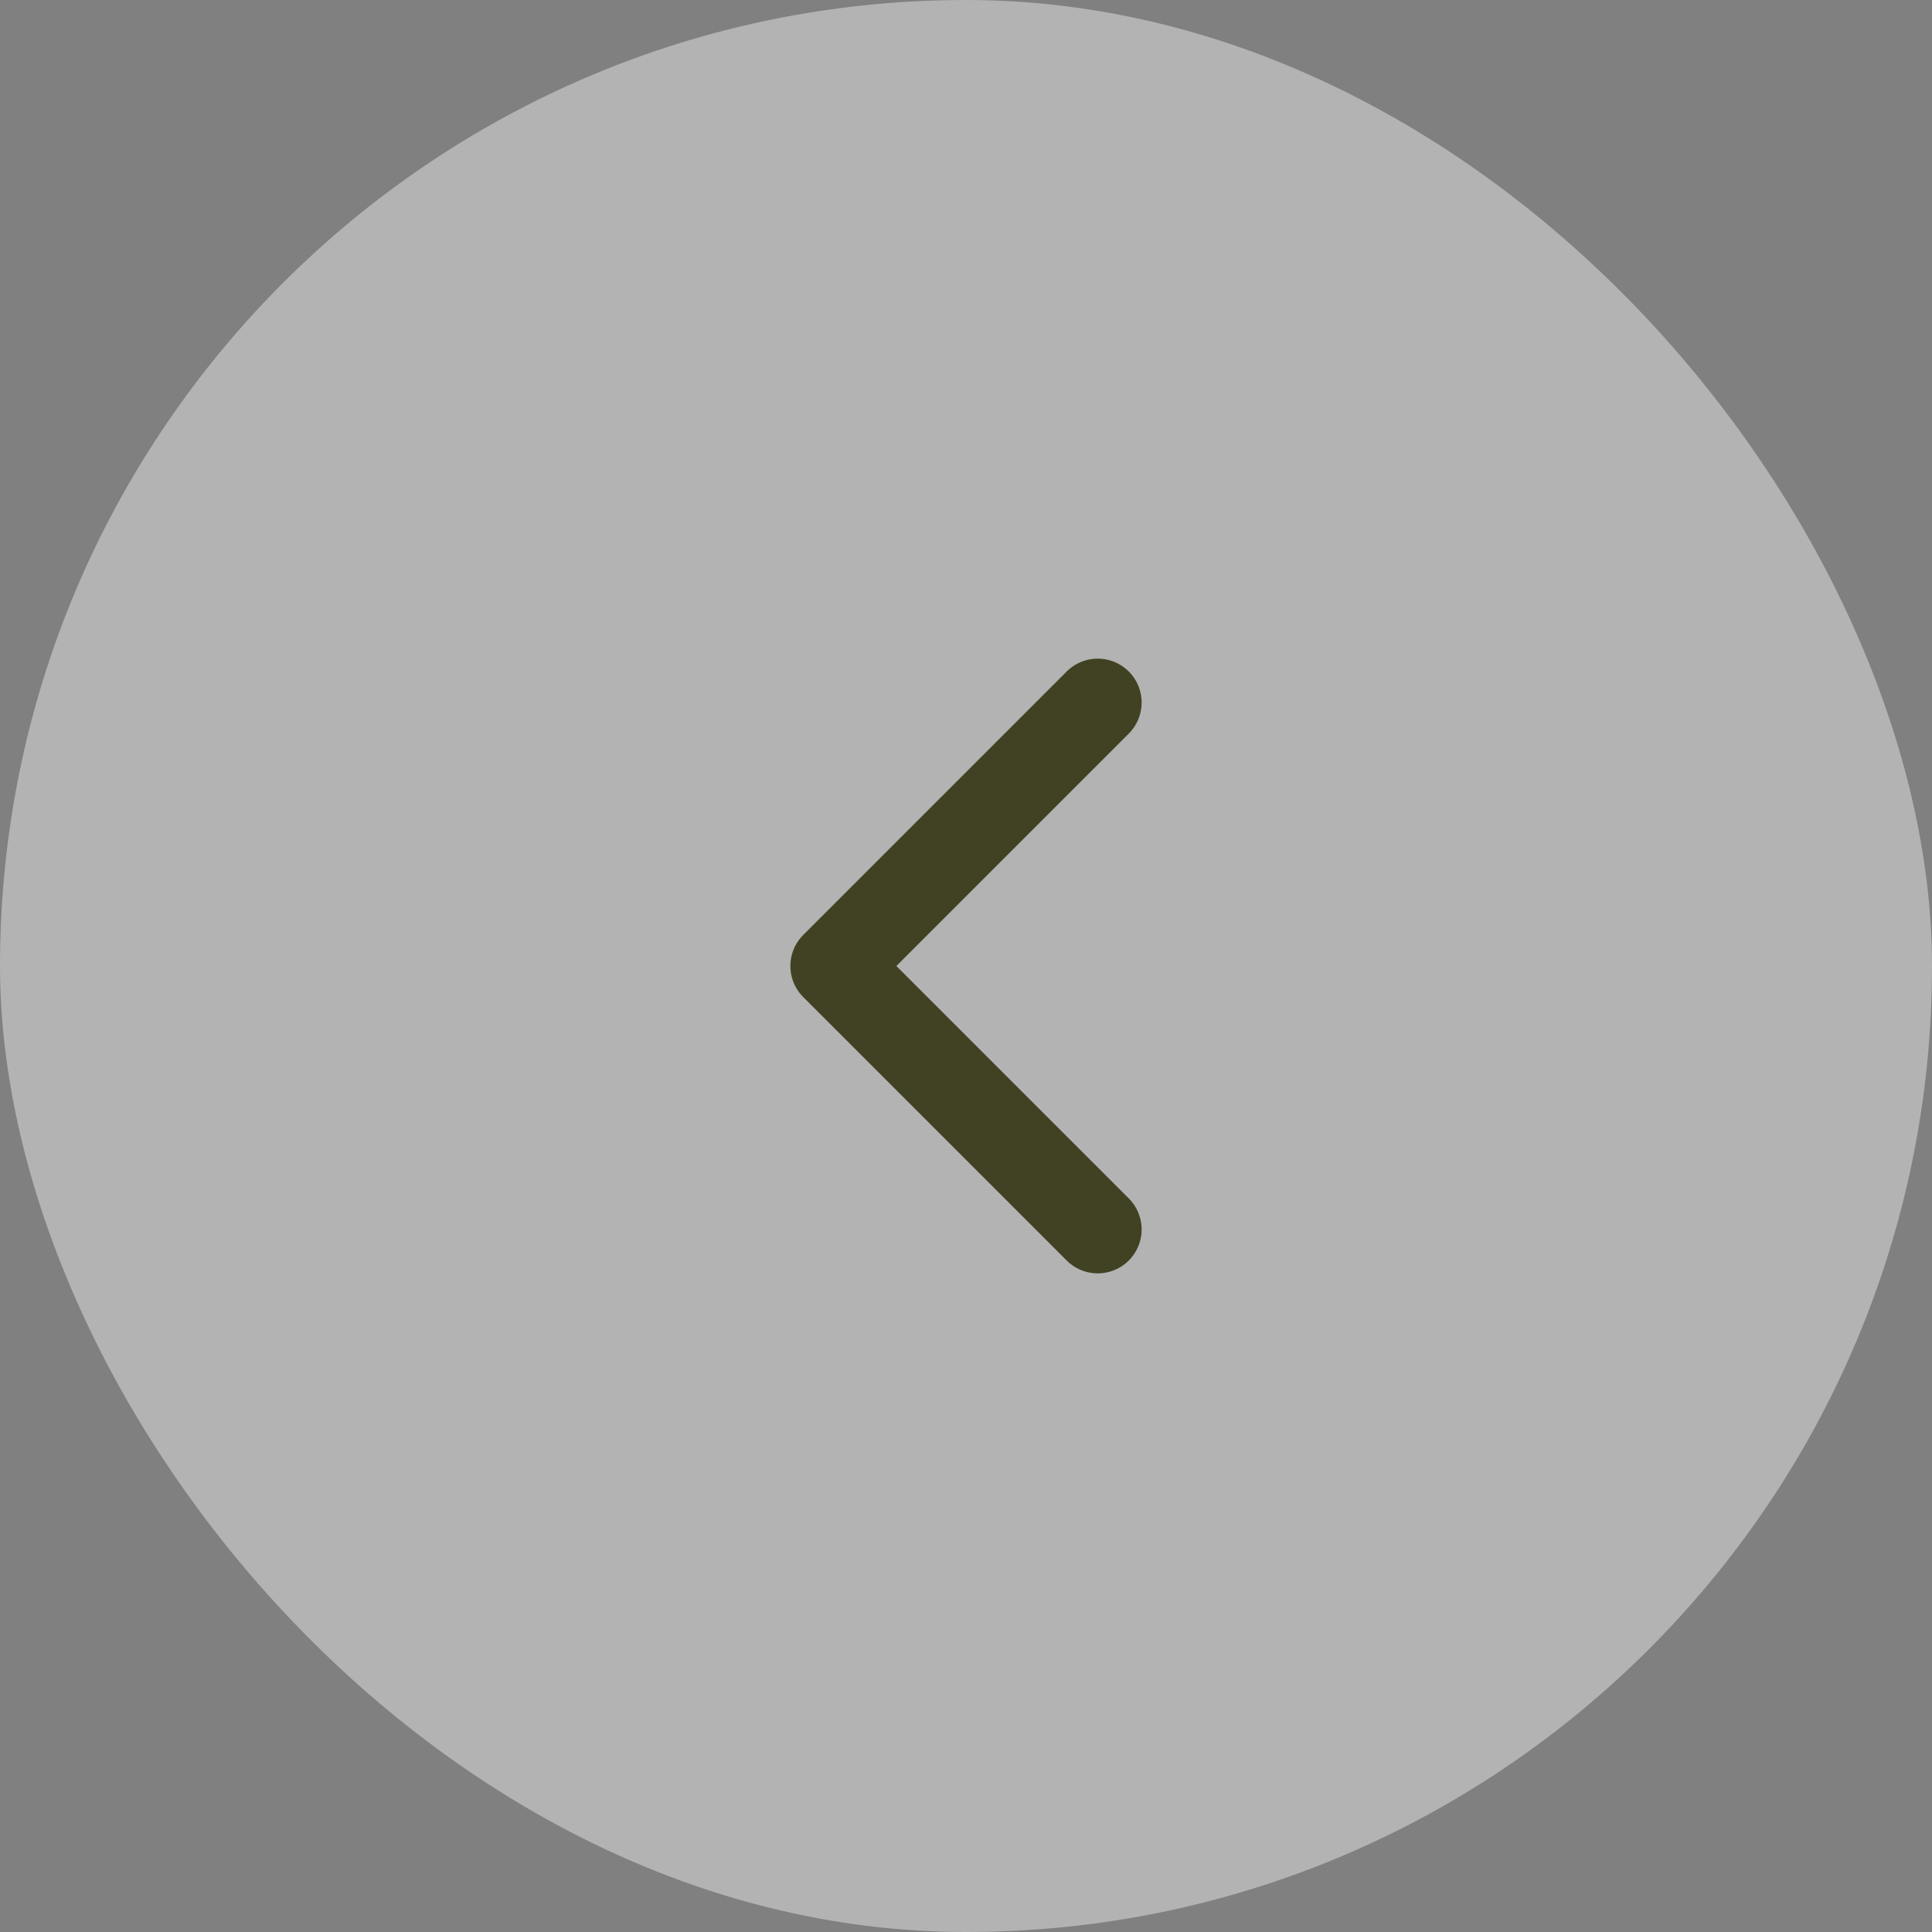 <svg width="44" height="44" viewBox="0 0 44 44" fill="none" xmlns="http://www.w3.org/2000/svg">
<rect x="0" y="0" width="44" height="44" fill="#808080" stroke="none"/>
<rect width="44" height="44" rx="22" fill="white" fill-opacity="0.4"/>
<path d="M25 28L19 22L25 16" stroke="#414223" stroke-width="2" stroke-linecap="round" stroke-linejoin="round"/>
</svg>
